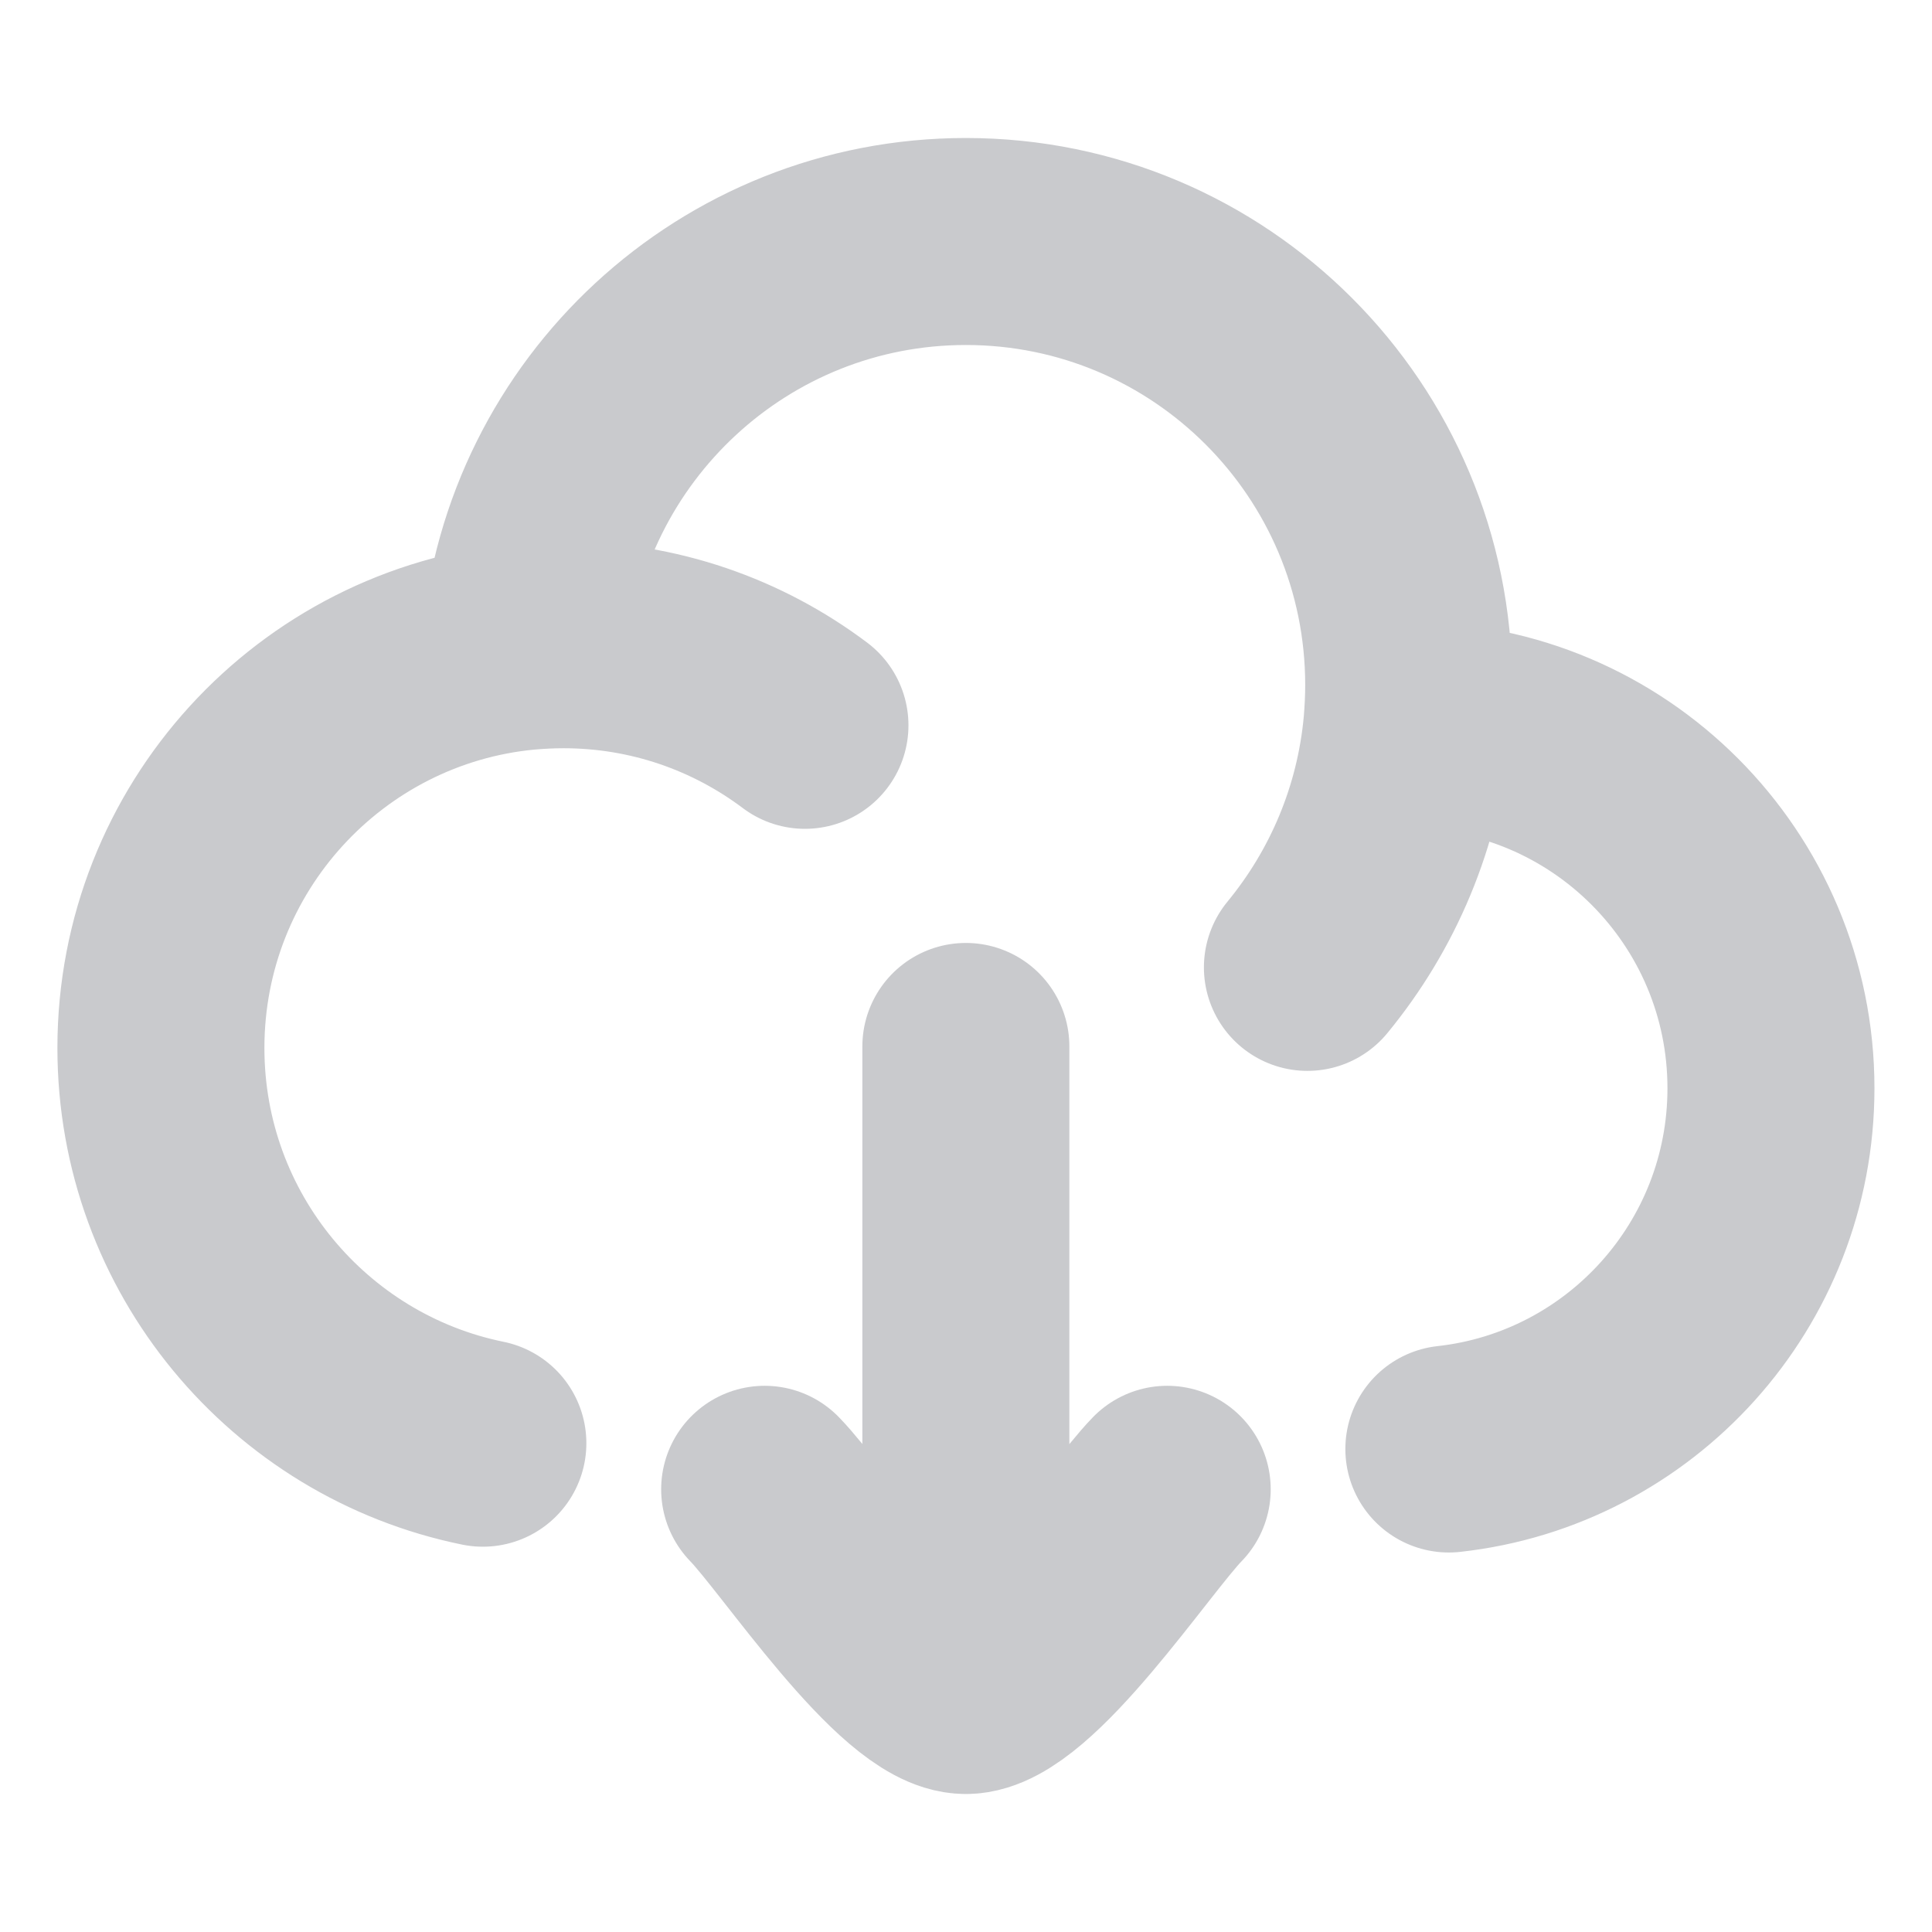 <svg width="14" height="14" viewBox="0 0 14 14" fill="none" xmlns="http://www.w3.org/2000/svg">
<path d="M10.195 5.256C10.199 5.256 10.203 5.256 10.208 5.256C11.657 5.256 12.833 6.434 12.833 7.886C12.833 9.24 11.812 10.355 10.499 10.5M10.195 5.256C10.203 5.16 10.208 5.063 10.208 4.964C10.208 3.189 8.771 1.75 6.999 1.75C5.321 1.75 3.944 3.041 3.803 4.685M10.195 5.256C10.135 5.919 9.874 6.524 9.474 7.01M3.803 4.685C2.323 4.826 1.166 6.075 1.166 7.594C1.166 9.008 2.168 10.187 3.499 10.458M3.803 4.685C3.895 4.677 3.988 4.672 4.083 4.672C4.739 4.672 5.345 4.889 5.833 5.256" stroke="#C9CACD" stroke-width="1.5" stroke-linecap="round" stroke-linejoin="round"/>
<path d="M6.999 12.25L6.999 7.583M6.999 12.25C6.591 12.25 5.828 11.087 5.541 10.792M6.999 12.25C7.408 12.25 8.171 11.087 8.458 10.792" stroke="#C9CACD" stroke-width="1.5" stroke-linecap="round" stroke-linejoin="round"/>
</svg>
